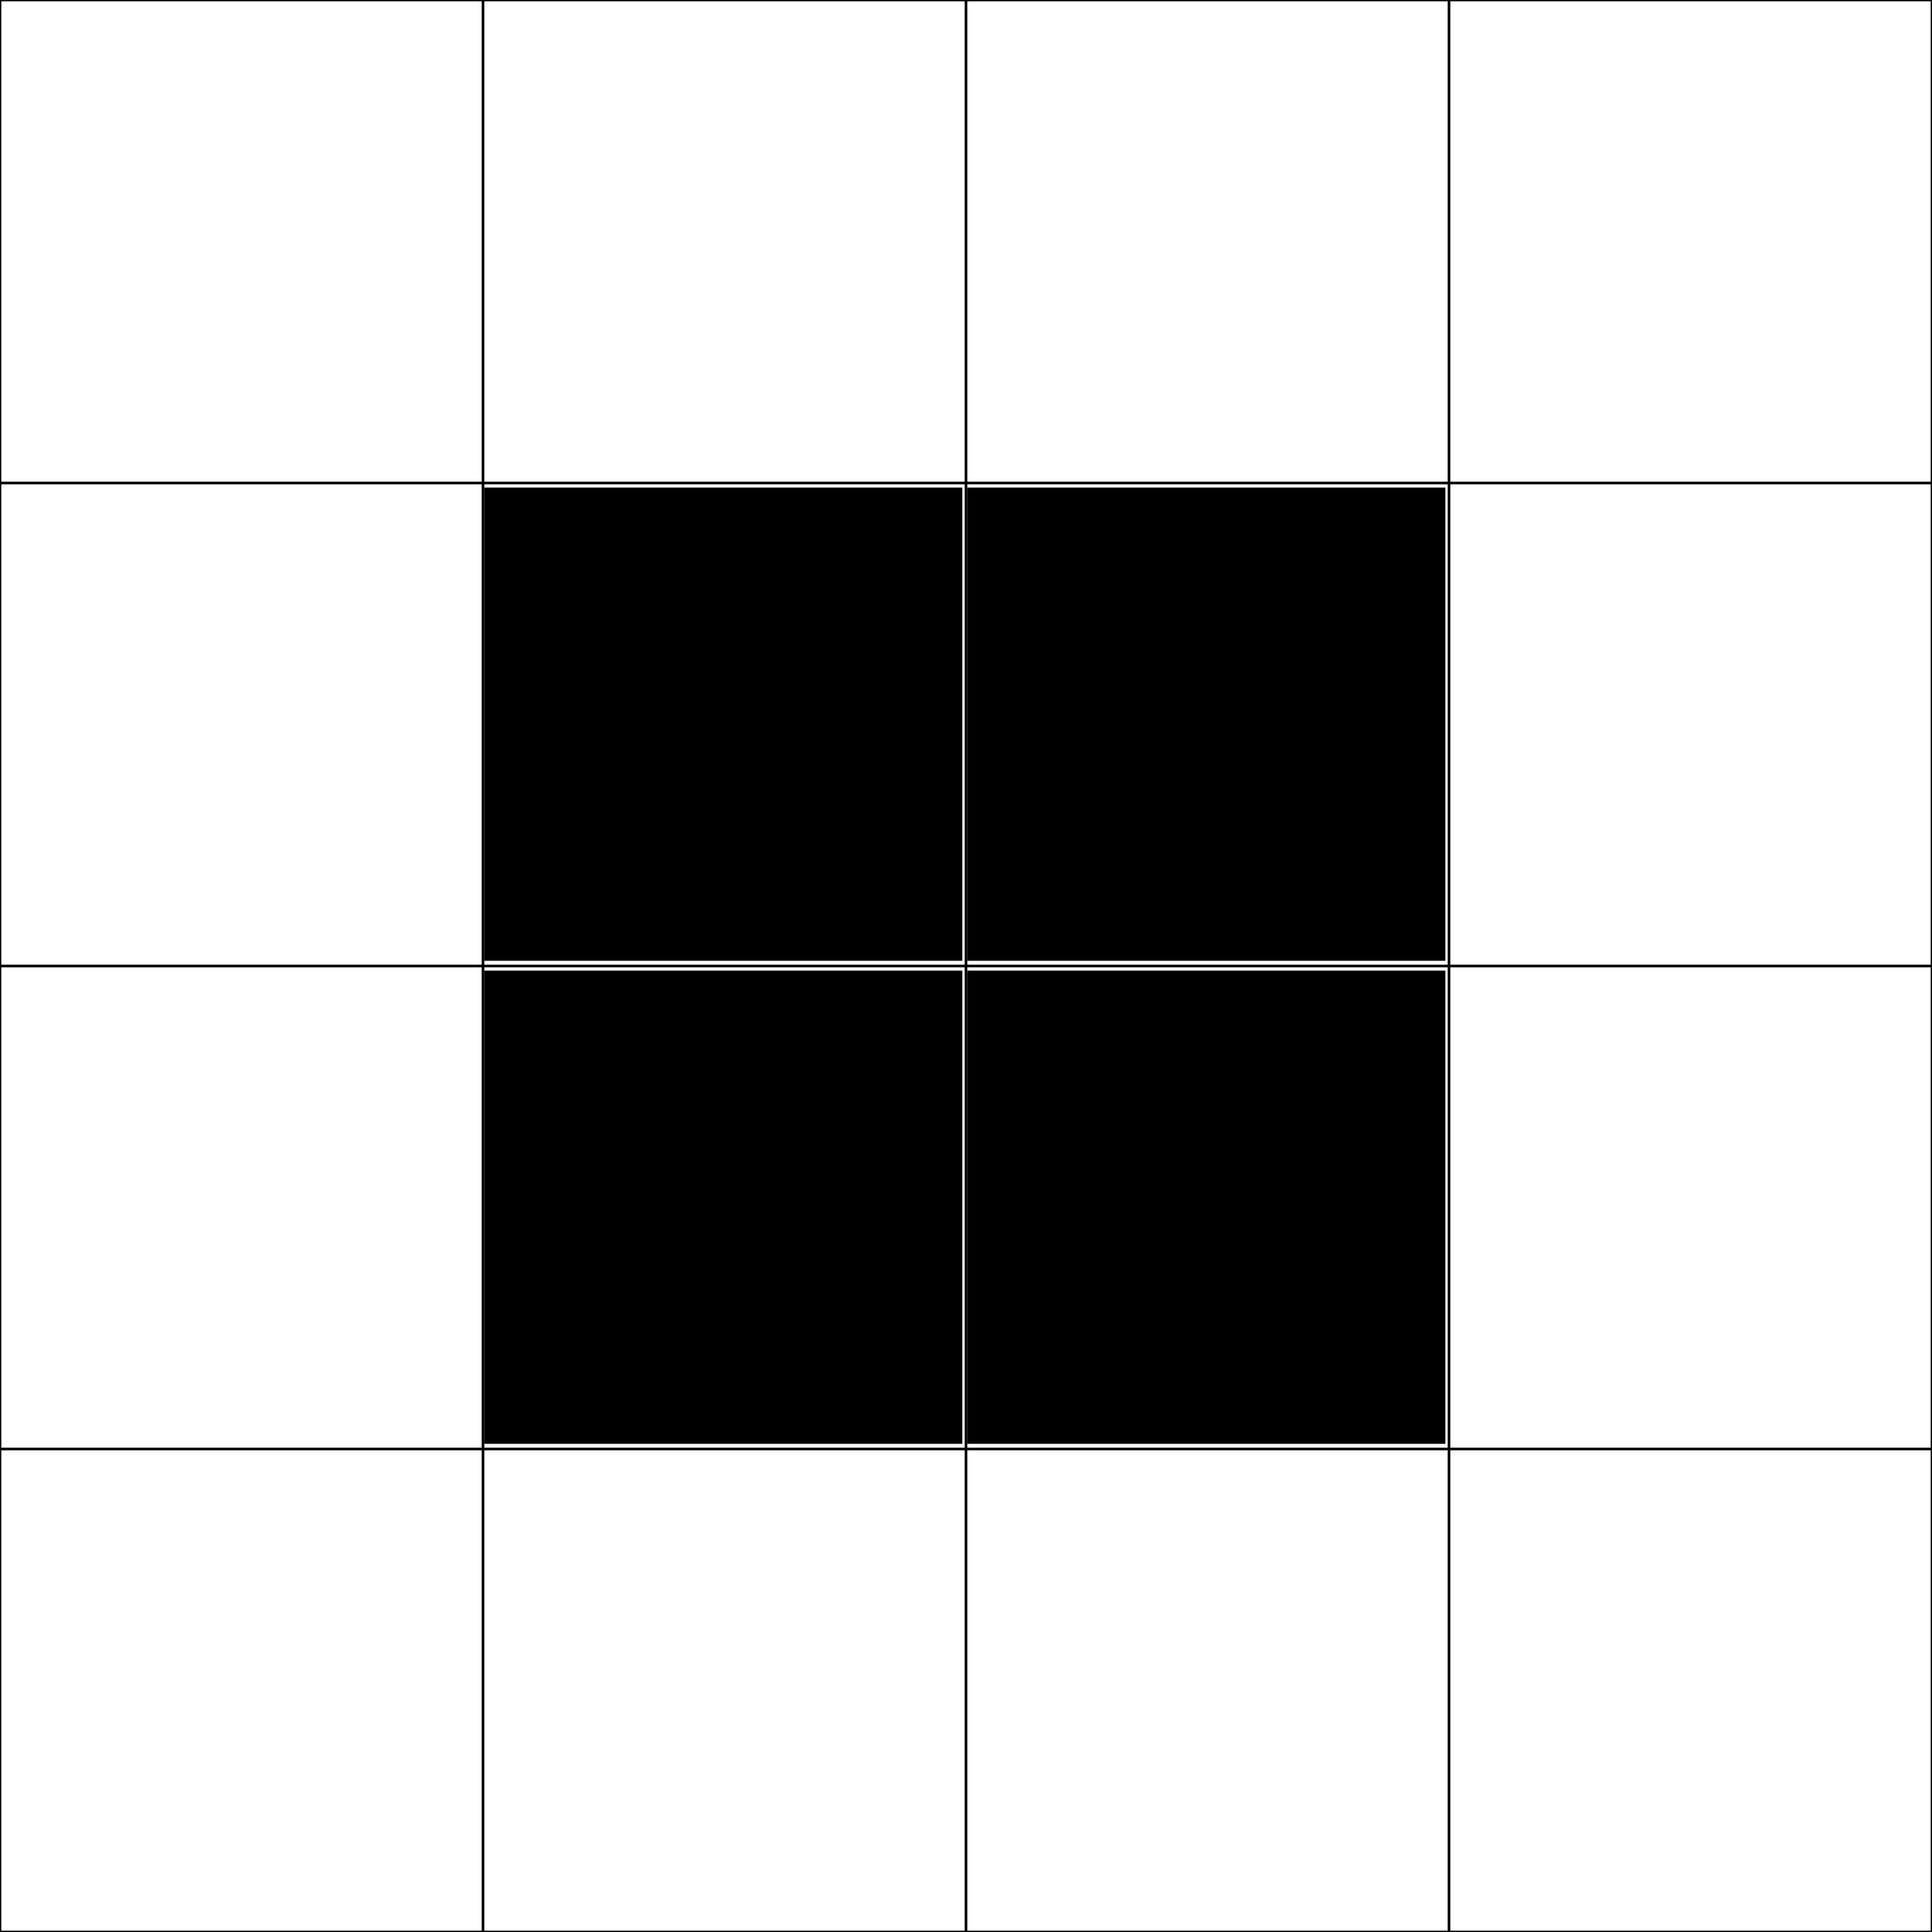 <?xml version="1.0" encoding="UTF-8" standalone="no"?>
<!-- Created with Inkscape (http://www.inkscape.org/) -->

<svg
   xmlns:dc="http://purl.org/dc/elements/1.1/"
   xmlns:cc="http://creativecommons.org/ns#"
   xmlns:rdf="http://www.w3.org/1999/02/22-rdf-syntax-ns#"
   xmlns:svg="http://www.w3.org/2000/svg"
   xmlns="http://www.w3.org/2000/svg"
   xmlns:sodipodi="http://sodipodi.sourceforge.net/DTD/sodipodi-0.dtd"
   xmlns:inkscape="http://www.inkscape.org/namespaces/inkscape"
   inkscape:version="0.91 r13725"
   version="1.1"
   id="svg2"
   viewBox="0 0 100 100"
   height="100"
   width="100"
   sodipodi:docname="block_4x4.svg">
  <title
     id="title3344">Block</title>
  <sodipodi:namedview
     inkscape:window-maximized="1"
     inkscape:window-y="-8"
     inkscape:window-x="-8"
     inkscape:window-height="697"
     inkscape:window-width="1280"
     inkscape:snap-grids="true"
     units="px"
     showgrid="false"
     inkscape:current-layer="svg2"
     inkscape:document-units="px"
     inkscape:cy="56.733638"
     inkscape:cx="61.932911"
     inkscape:zoom="3.959798"
     inkscape:pageshadow="2"
     inkscape:pageopacity="0.0"
     borderopacity="1.0"
     bordercolor="#666666"
     pagecolor="#ffffff"
     id="base" />
  <defs
     id="defs4" />
  <g
     transform="translate(0,-952.362)"
     id="layer1"
     inkscape:groupmode="layer"
     inkscape:label="Layer 1" />
  <path
     d="M 0,0 0,100 M 25,0 25,100 M 50,0 50,100 M 75,0 75,100 M 100,0 100,100 M 0,0 100,0 M 0,25 100,25 M 0,50 100,50 M 0,75 100,75 m -100,25 100,0"
     style="fill:none;fill-opacity:0.75;fill-rule:evenodd;stroke:#000000;stroke-linecap:butt;stroke-linejoin:miter;stroke-opacity:1;stroke-width:0.1pt"
     id="path3334" />
  <path
     style="opacity:1;fill:#000000;fill-opacity:1"
     d="m 25.062,62.485 0,-12.248 12.374,0 12.374,0 0,12.248 0,12.248 -12.374,0 -12.374,0 0,-12.248 z"
     id="path3336"
     inkscape:connector-curvature="0" />
  <path
     style="opacity:1;fill:#000000;fill-opacity:1"
     d="m 50.064,62.485 0,-12.248 12.374,0 12.374,0 0,12.248 0,12.248 -12.374,0 -12.374,0 0,-12.248 z"
     id="path3338"
     inkscape:connector-curvature="0" />
  <path
     style="opacity:1;fill:#000000;fill-opacity:1"
     d="m 50.064,37.483 0,-12.248 12.374,0 12.374,0 0,12.248 0,12.248 -12.374,0 -12.374,0 0,-12.248 z"
     id="path3340"
     inkscape:connector-curvature="0" />
  <path
     style="opacity:1;fill:#000000;fill-opacity:1"
     d="m 25.062,37.483 0,-12.248 12.374,0 12.374,0 0,12.248 0,12.248 -12.374,0 -12.374,0 0,-12.248 z"
     id="path3342"
     inkscape:connector-curvature="0" />
</svg>
